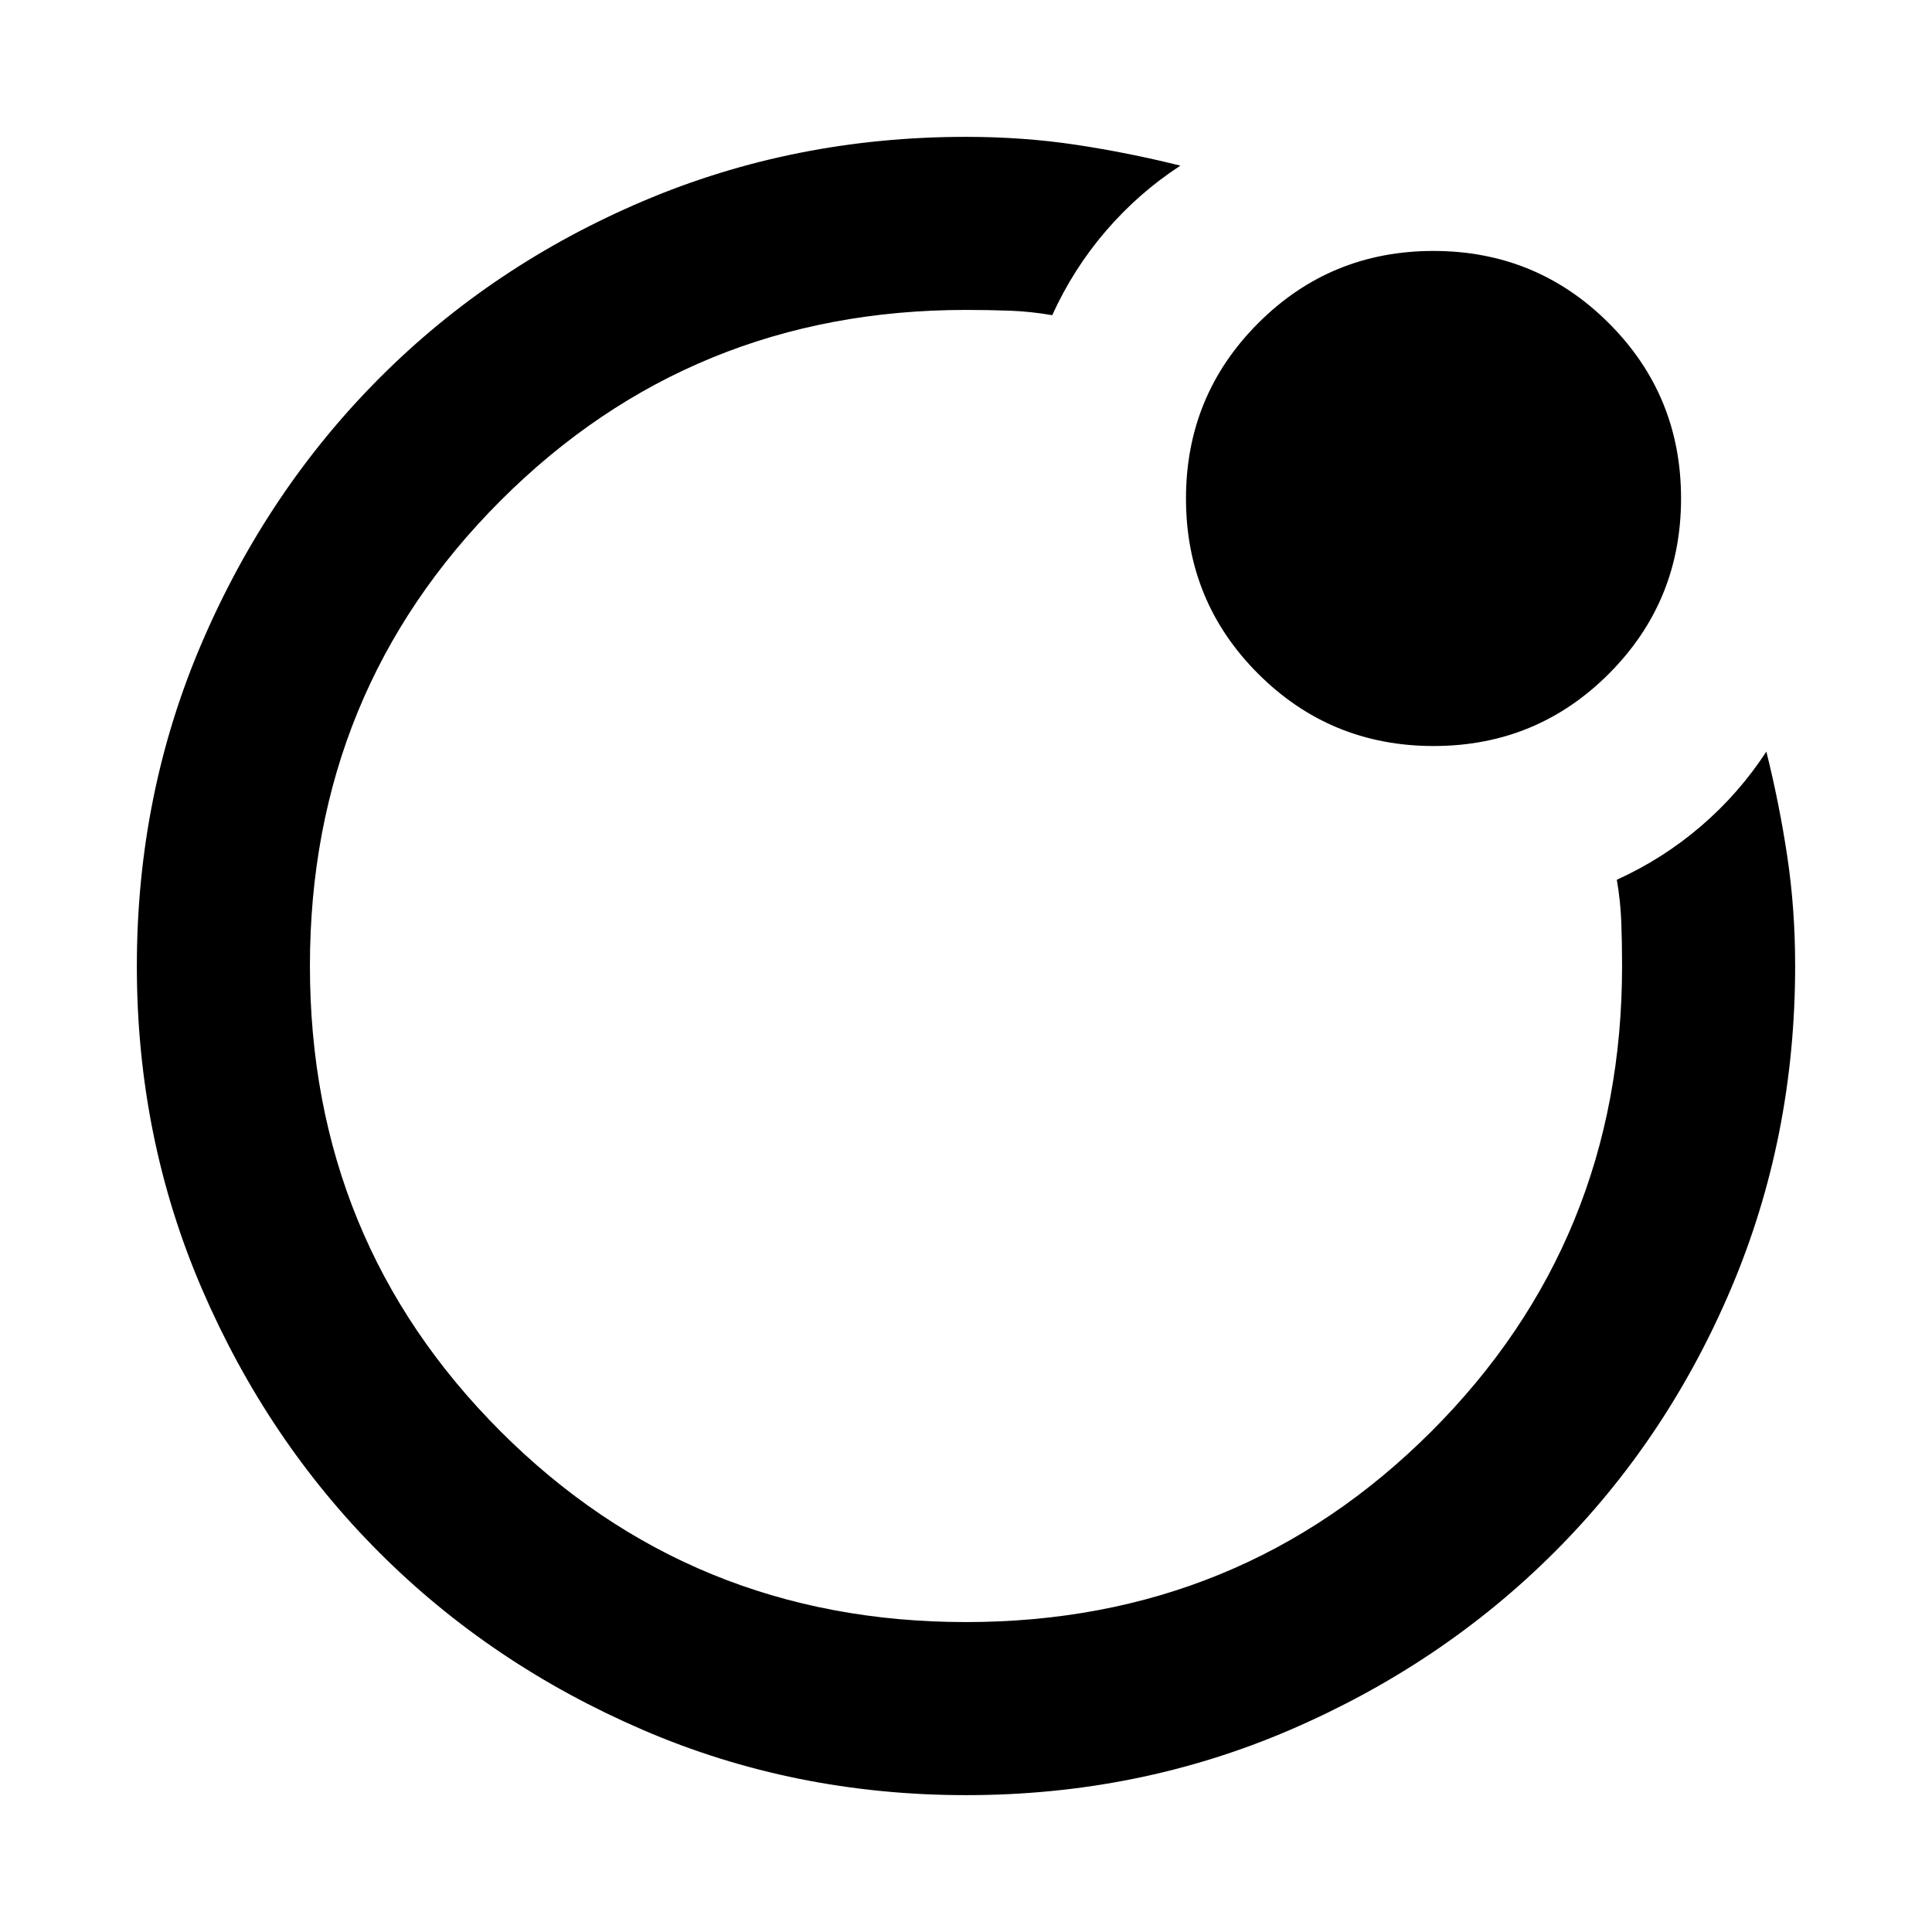 <svg xmlns="http://www.w3.org/2000/svg" height="24" viewBox="0 96 960 960" width="24"><path d="M480 576Zm-411.999.067q0-85.732 32.504-161.166 32.504-75.433 88.225-131.234 55.721-55.8 130.809-87.733Q394.626 164.001 480 164.001q28.451 0 54.533 3.923 26.082 3.924 52.004 10.385-20.768 13.538-36.999 32.422-16.231 18.885-26.692 41.884-10.606-1.846-21.092-2.23Q491.268 250 480 250q-136.513 0-231.256 94.744Q154 439.487 154 576t94.744 231.256Q343.487 902 480 902t231.256-94.744Q806 712.513 806 576q0-11.268-.385-21.754-.384-10.486-2.23-21.092 22.999-10.461 41.884-26.692 18.884-16.231 32.422-36.999 6.461 25.922 10.385 52.004 3.923 26.082 3.923 54.533 0 85.374-31.92 160.461-31.92 75.088-87.697 130.809-55.778 55.721-131.18 88.225-75.403 32.504-161.135 32.504-85.476 0-160.684-32.44-75.209-32.44-130.842-88.05-55.634-55.611-88.087-130.789-32.453-75.177-32.453-160.653Zm644.351-109.375q-51.23 0-87.137-35.861-35.907-35.862-35.907-87.093t35.861-87.138q35.862-35.906 87.093-35.906t87.138 35.861q35.906 35.862 35.906 87.093 0 51.23-35.861 87.137-35.862 35.907-87.093 35.907Z"/></svg>